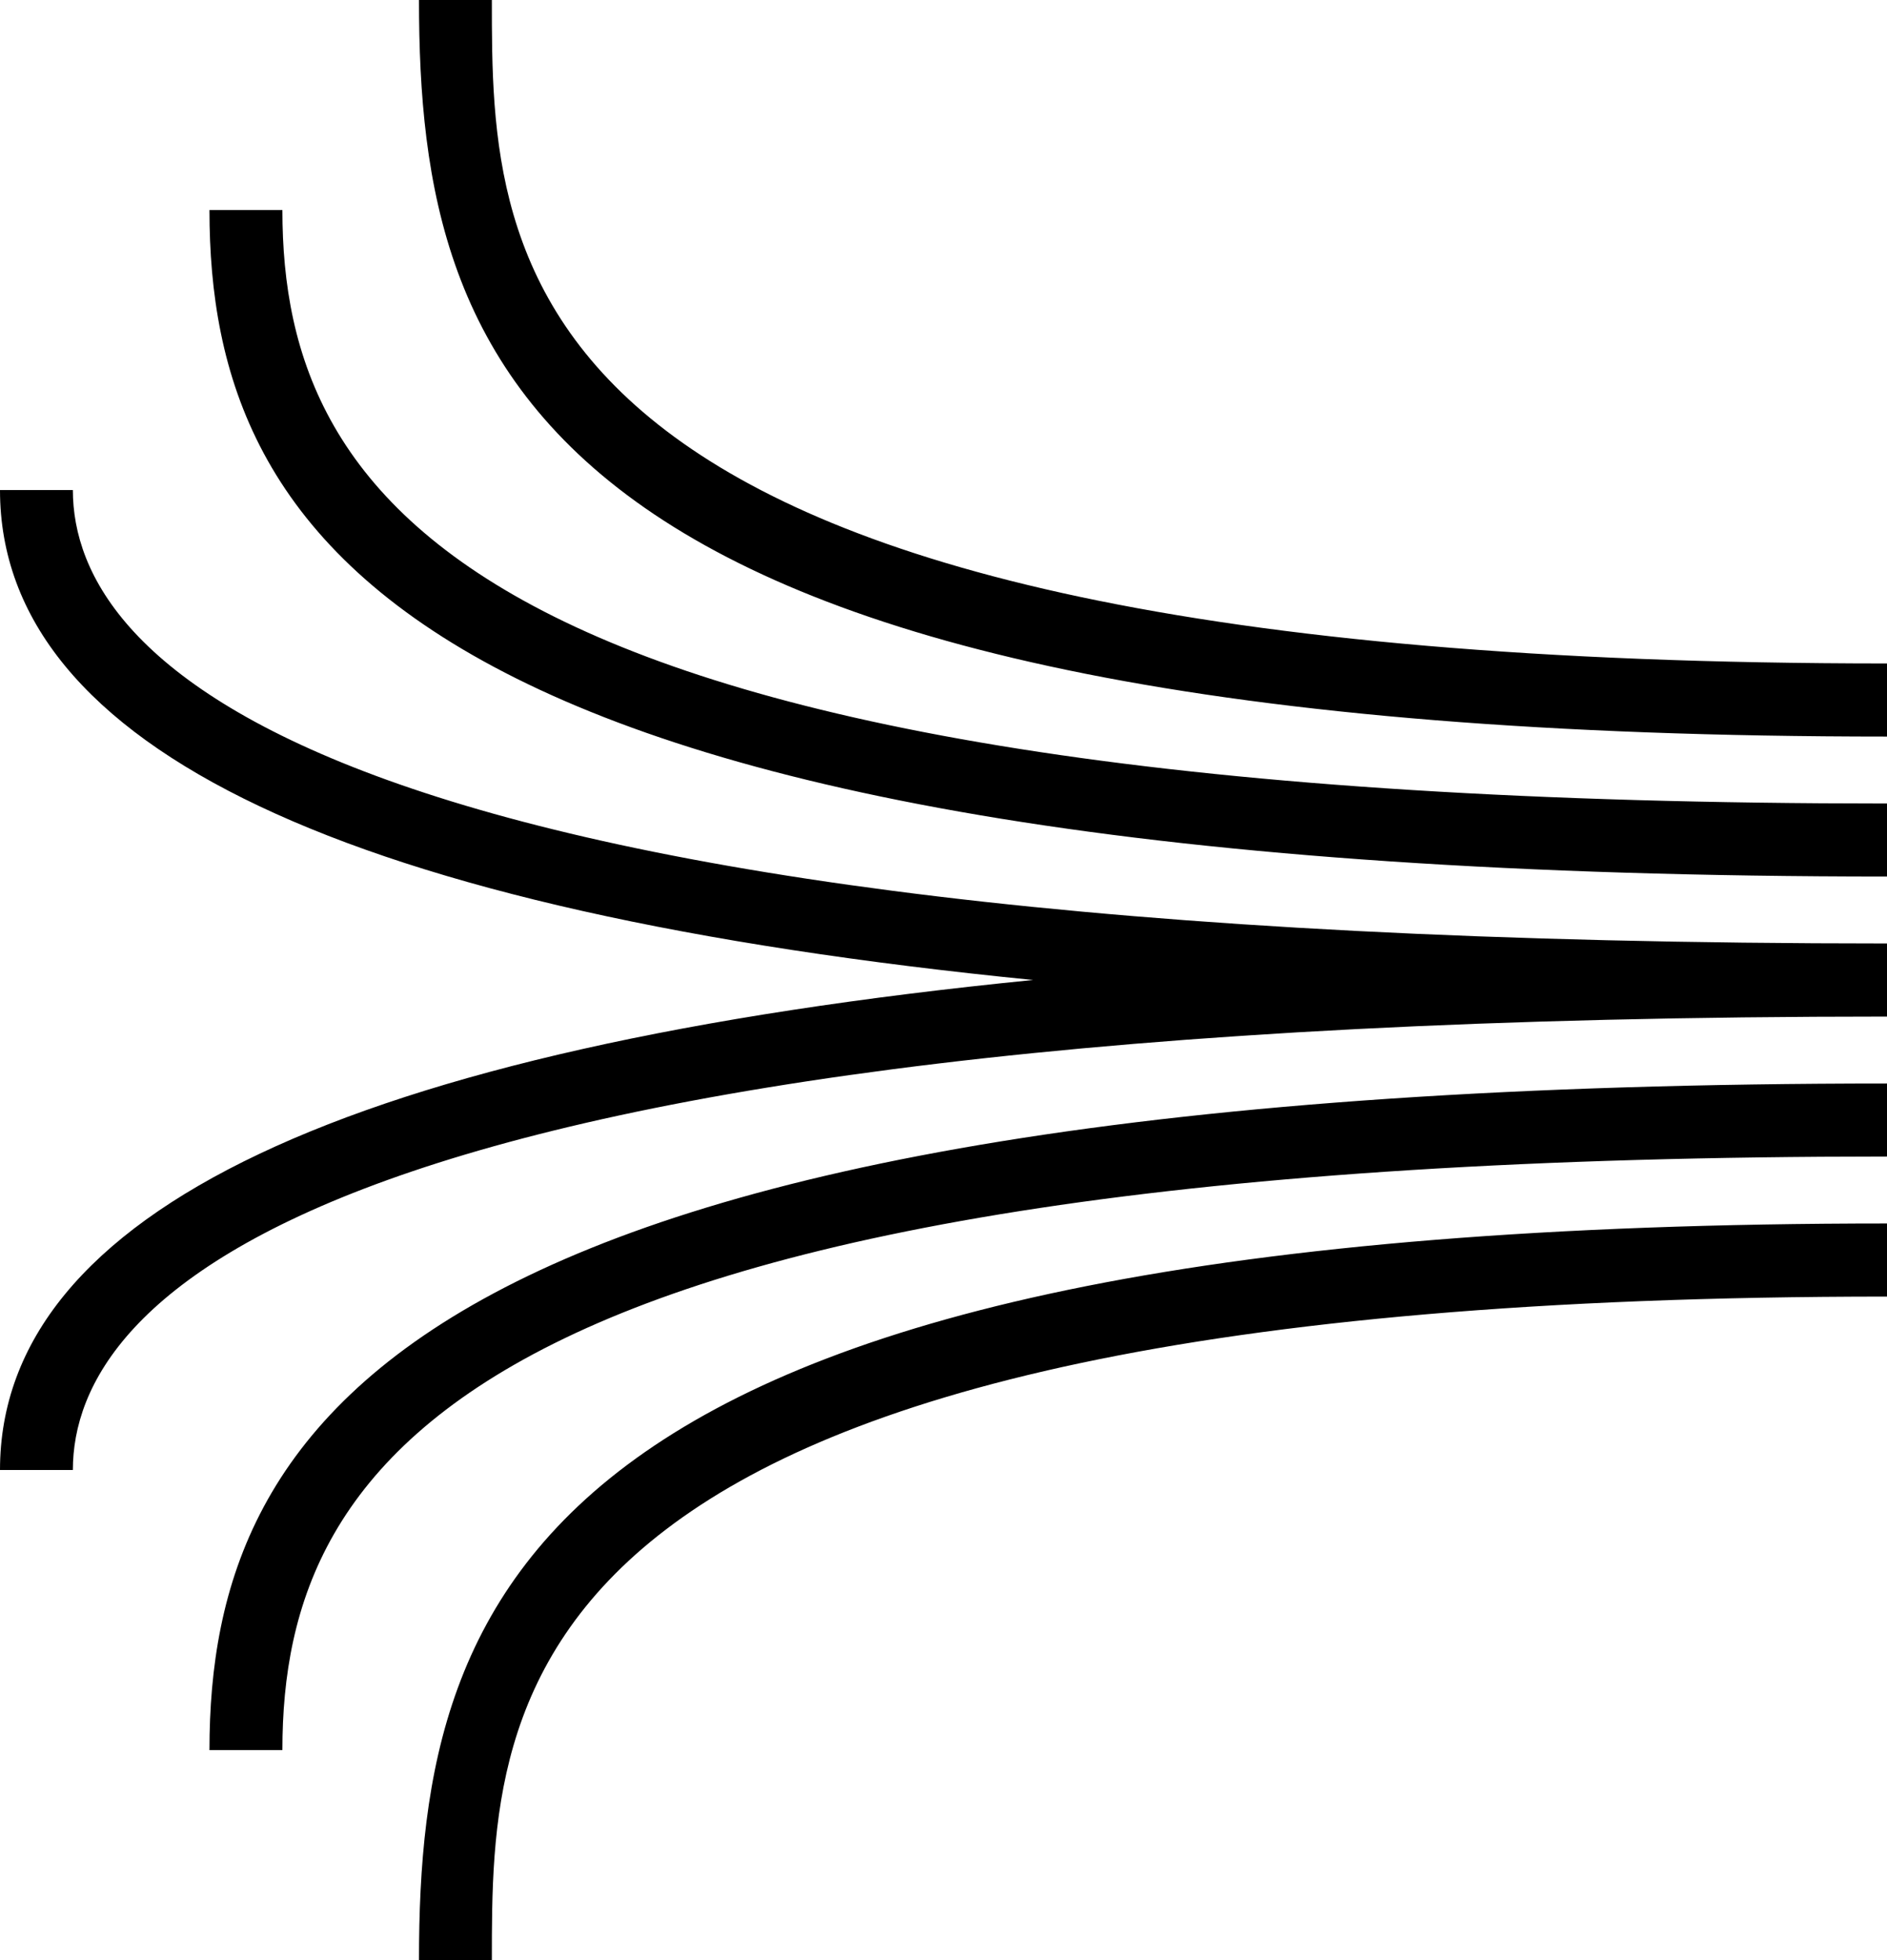 <svg width="26" height="27" viewBox="0 0 26 27" fill="none" xmlns="http://www.w3.org/2000/svg">
<path fill-rule="evenodd" clip-rule="evenodd" d="M2.886 24.107H3.891C3.891 20.064 6.517 15.931 26 15.931V14.925C5.632 14.925 2.886 19.567 2.886 24.107ZM5.773 27H6.777C6.777 23.36 6.777 17.86 26 17.86V16.853C7.335 16.853 5.773 21.866 5.773 27ZM1.004 6.75H0C0 10.305 4.788 12.56 14.233 13.499C4.788 14.439 0 16.695 0 20.249H1.004C1.004 17.917 4.251 14.003 26 14.003V12.996C4.251 12.996 1.004 9.083 1.004 6.75ZM3.891 2.893H2.886C2.886 7.433 5.632 12.074 26 12.074V11.068C6.517 11.068 3.891 6.935 3.891 2.893ZM26 9.139V10.146C7.335 10.146 5.773 5.133 5.773 0H6.777C6.777 3.64 6.777 9.139 26 9.139Z" fill="currentColor"/>
</svg>
